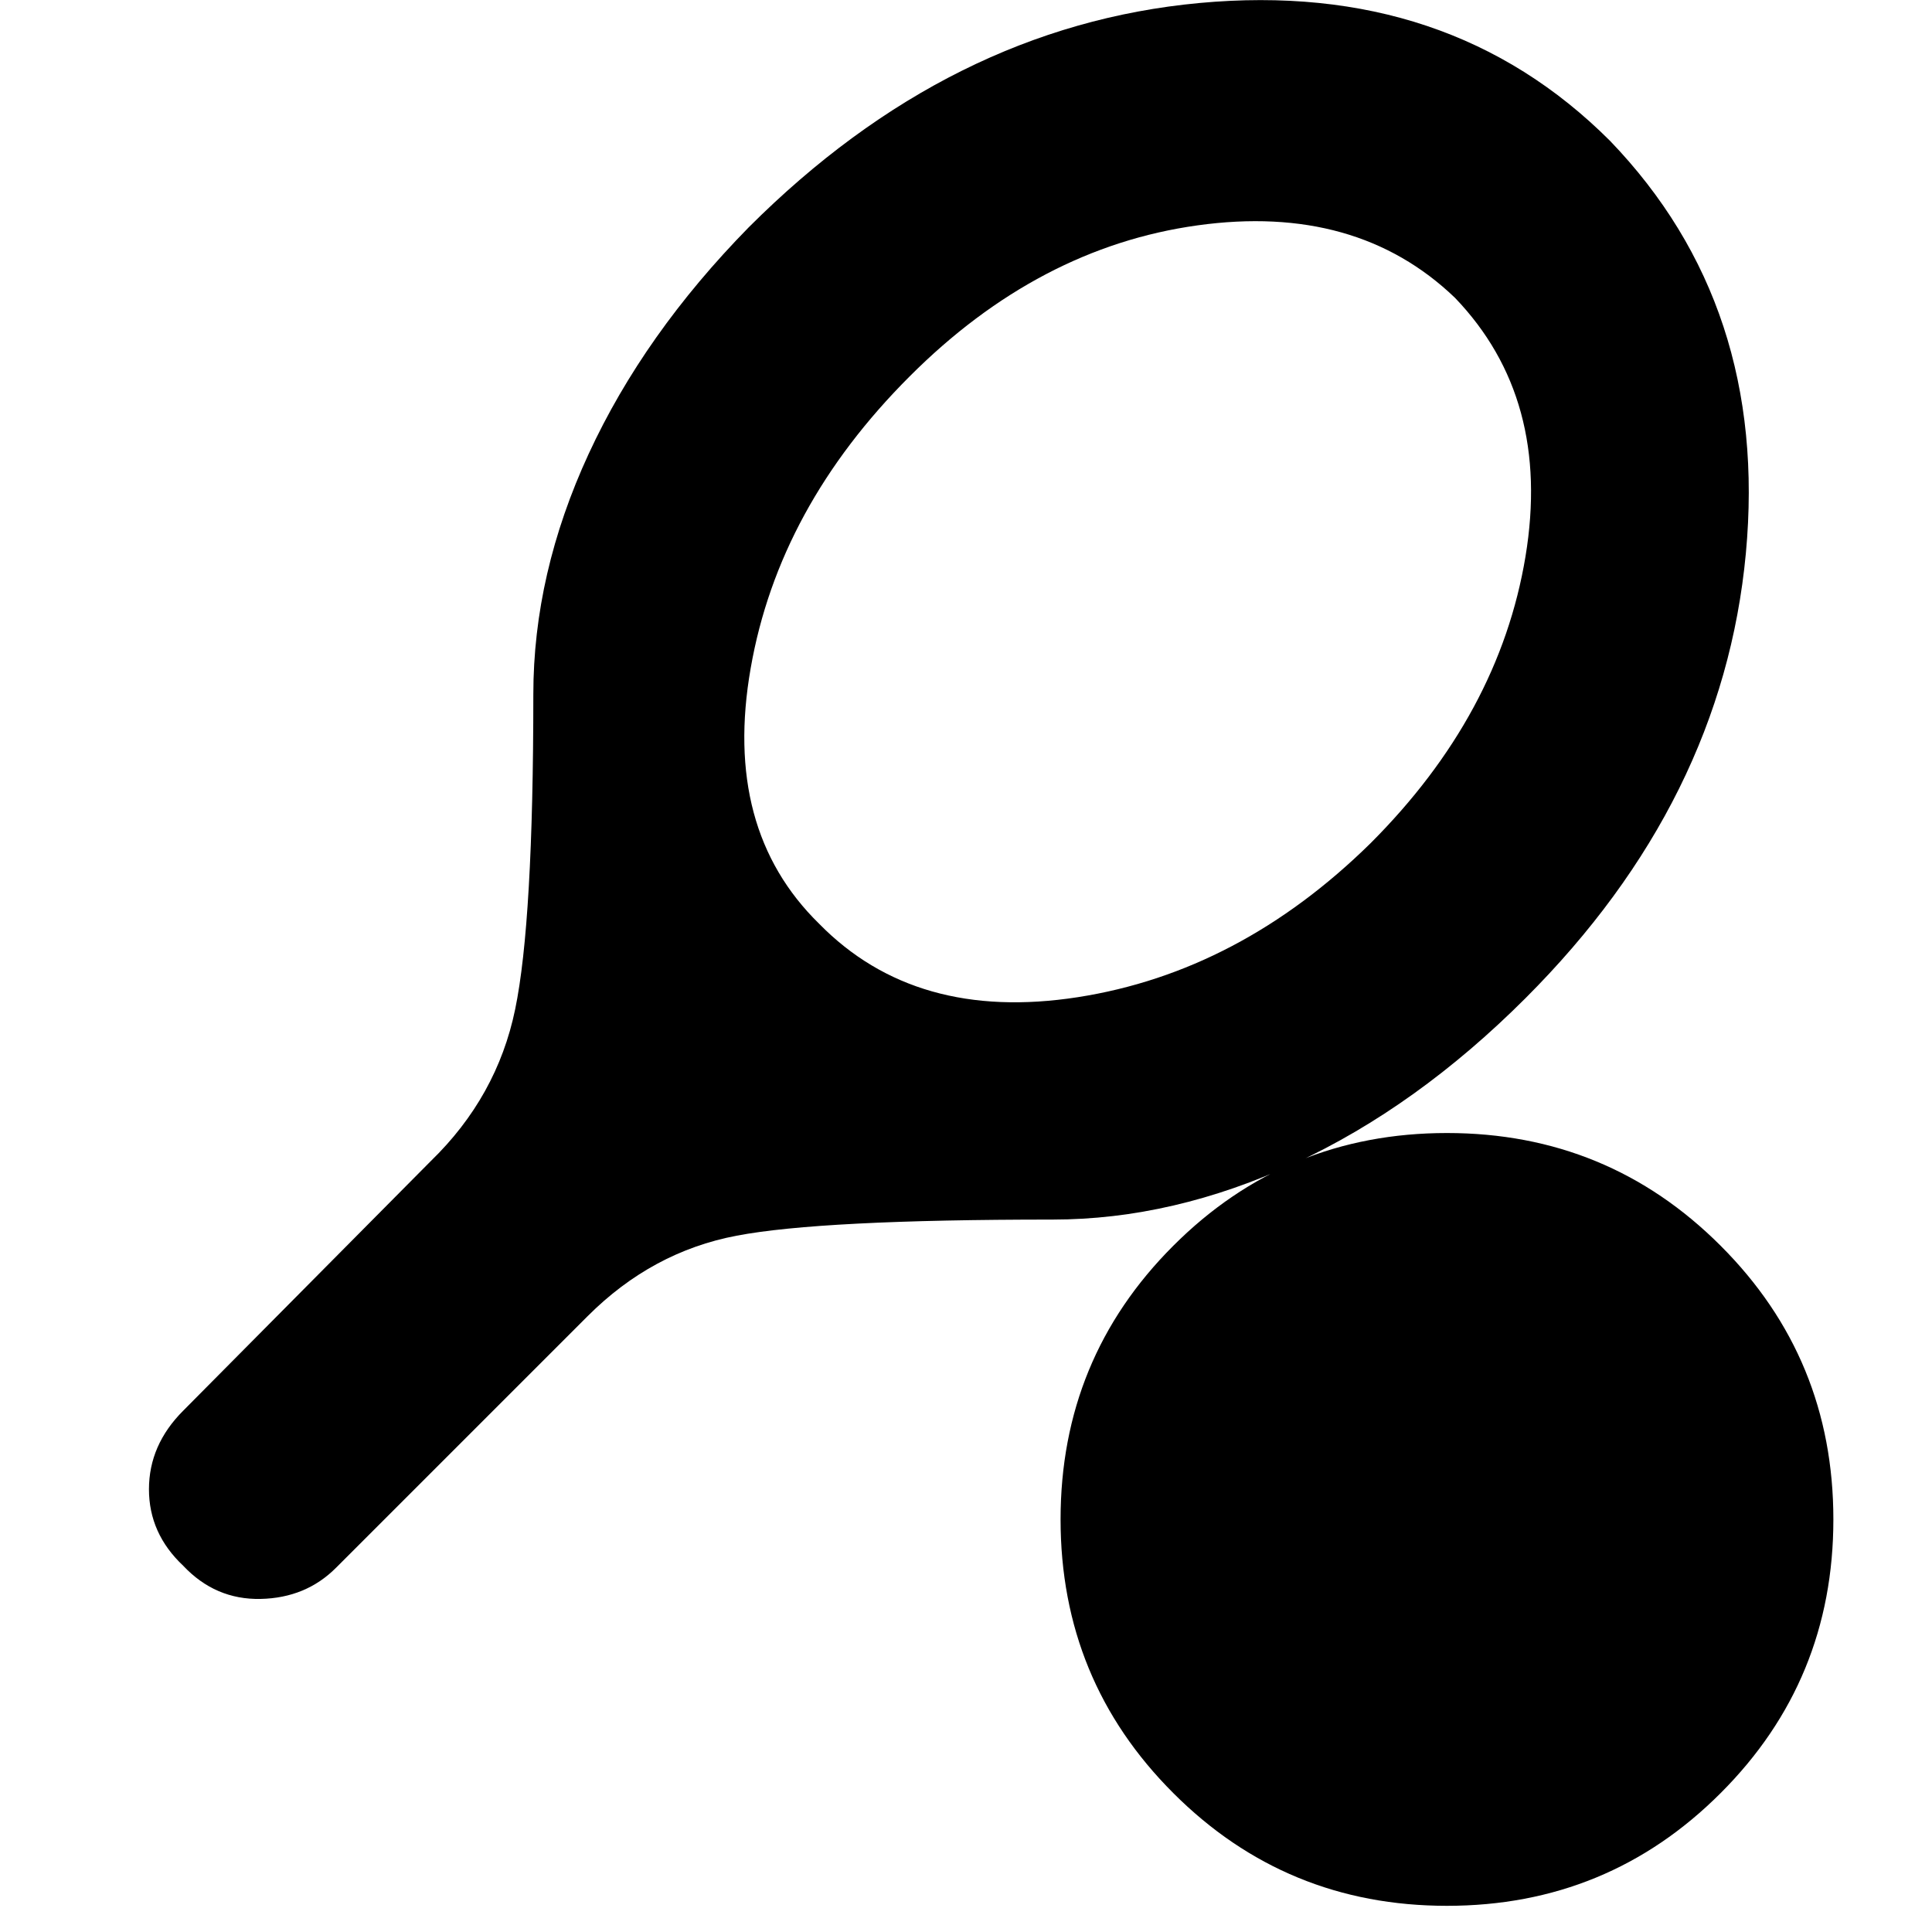 <svg xmlns="http://www.w3.org/2000/svg" height="20" width="20"><path d="M6.083 13.625 3.479 16.229Q3.167 16.542 2.698 16.552Q2.229 16.562 1.896 16.208Q1.542 15.875 1.542 15.417Q1.542 14.958 1.896 14.604L4.458 12.021Q5.146 11.354 5.333 10.448Q5.521 9.542 5.521 7.188Q5.521 5.938 6.094 4.698Q6.667 3.458 7.75 2.354Q9.833 0.271 12.417 0.031Q15 -0.208 16.667 1.458Q18.312 3.167 18.073 5.729Q17.833 8.292 15.792 10.333Q14.667 11.458 13.406 12.042Q12.146 12.625 10.896 12.625Q8.5 12.625 7.625 12.792Q6.75 12.958 6.083 13.625ZM8.479 9.562Q9.479 10.583 11.156 10.323Q12.833 10.062 14.188 8.729Q15.521 7.396 15.792 5.76Q16.062 4.125 15.062 3.083Q14.042 2.104 12.396 2.333Q10.75 2.562 9.417 3.896Q8.062 5.25 7.771 6.917Q7.479 8.583 8.479 9.562ZM14.979 19.729Q13.312 19.729 12.146 18.562Q10.979 17.396 10.979 15.729Q10.979 14.062 12.146 12.896Q13.312 11.729 14.979 11.729Q16.646 11.729 17.812 12.896Q18.979 14.062 18.979 15.729Q18.979 17.396 17.812 18.562Q16.646 19.729 14.979 19.729Z"/></svg>